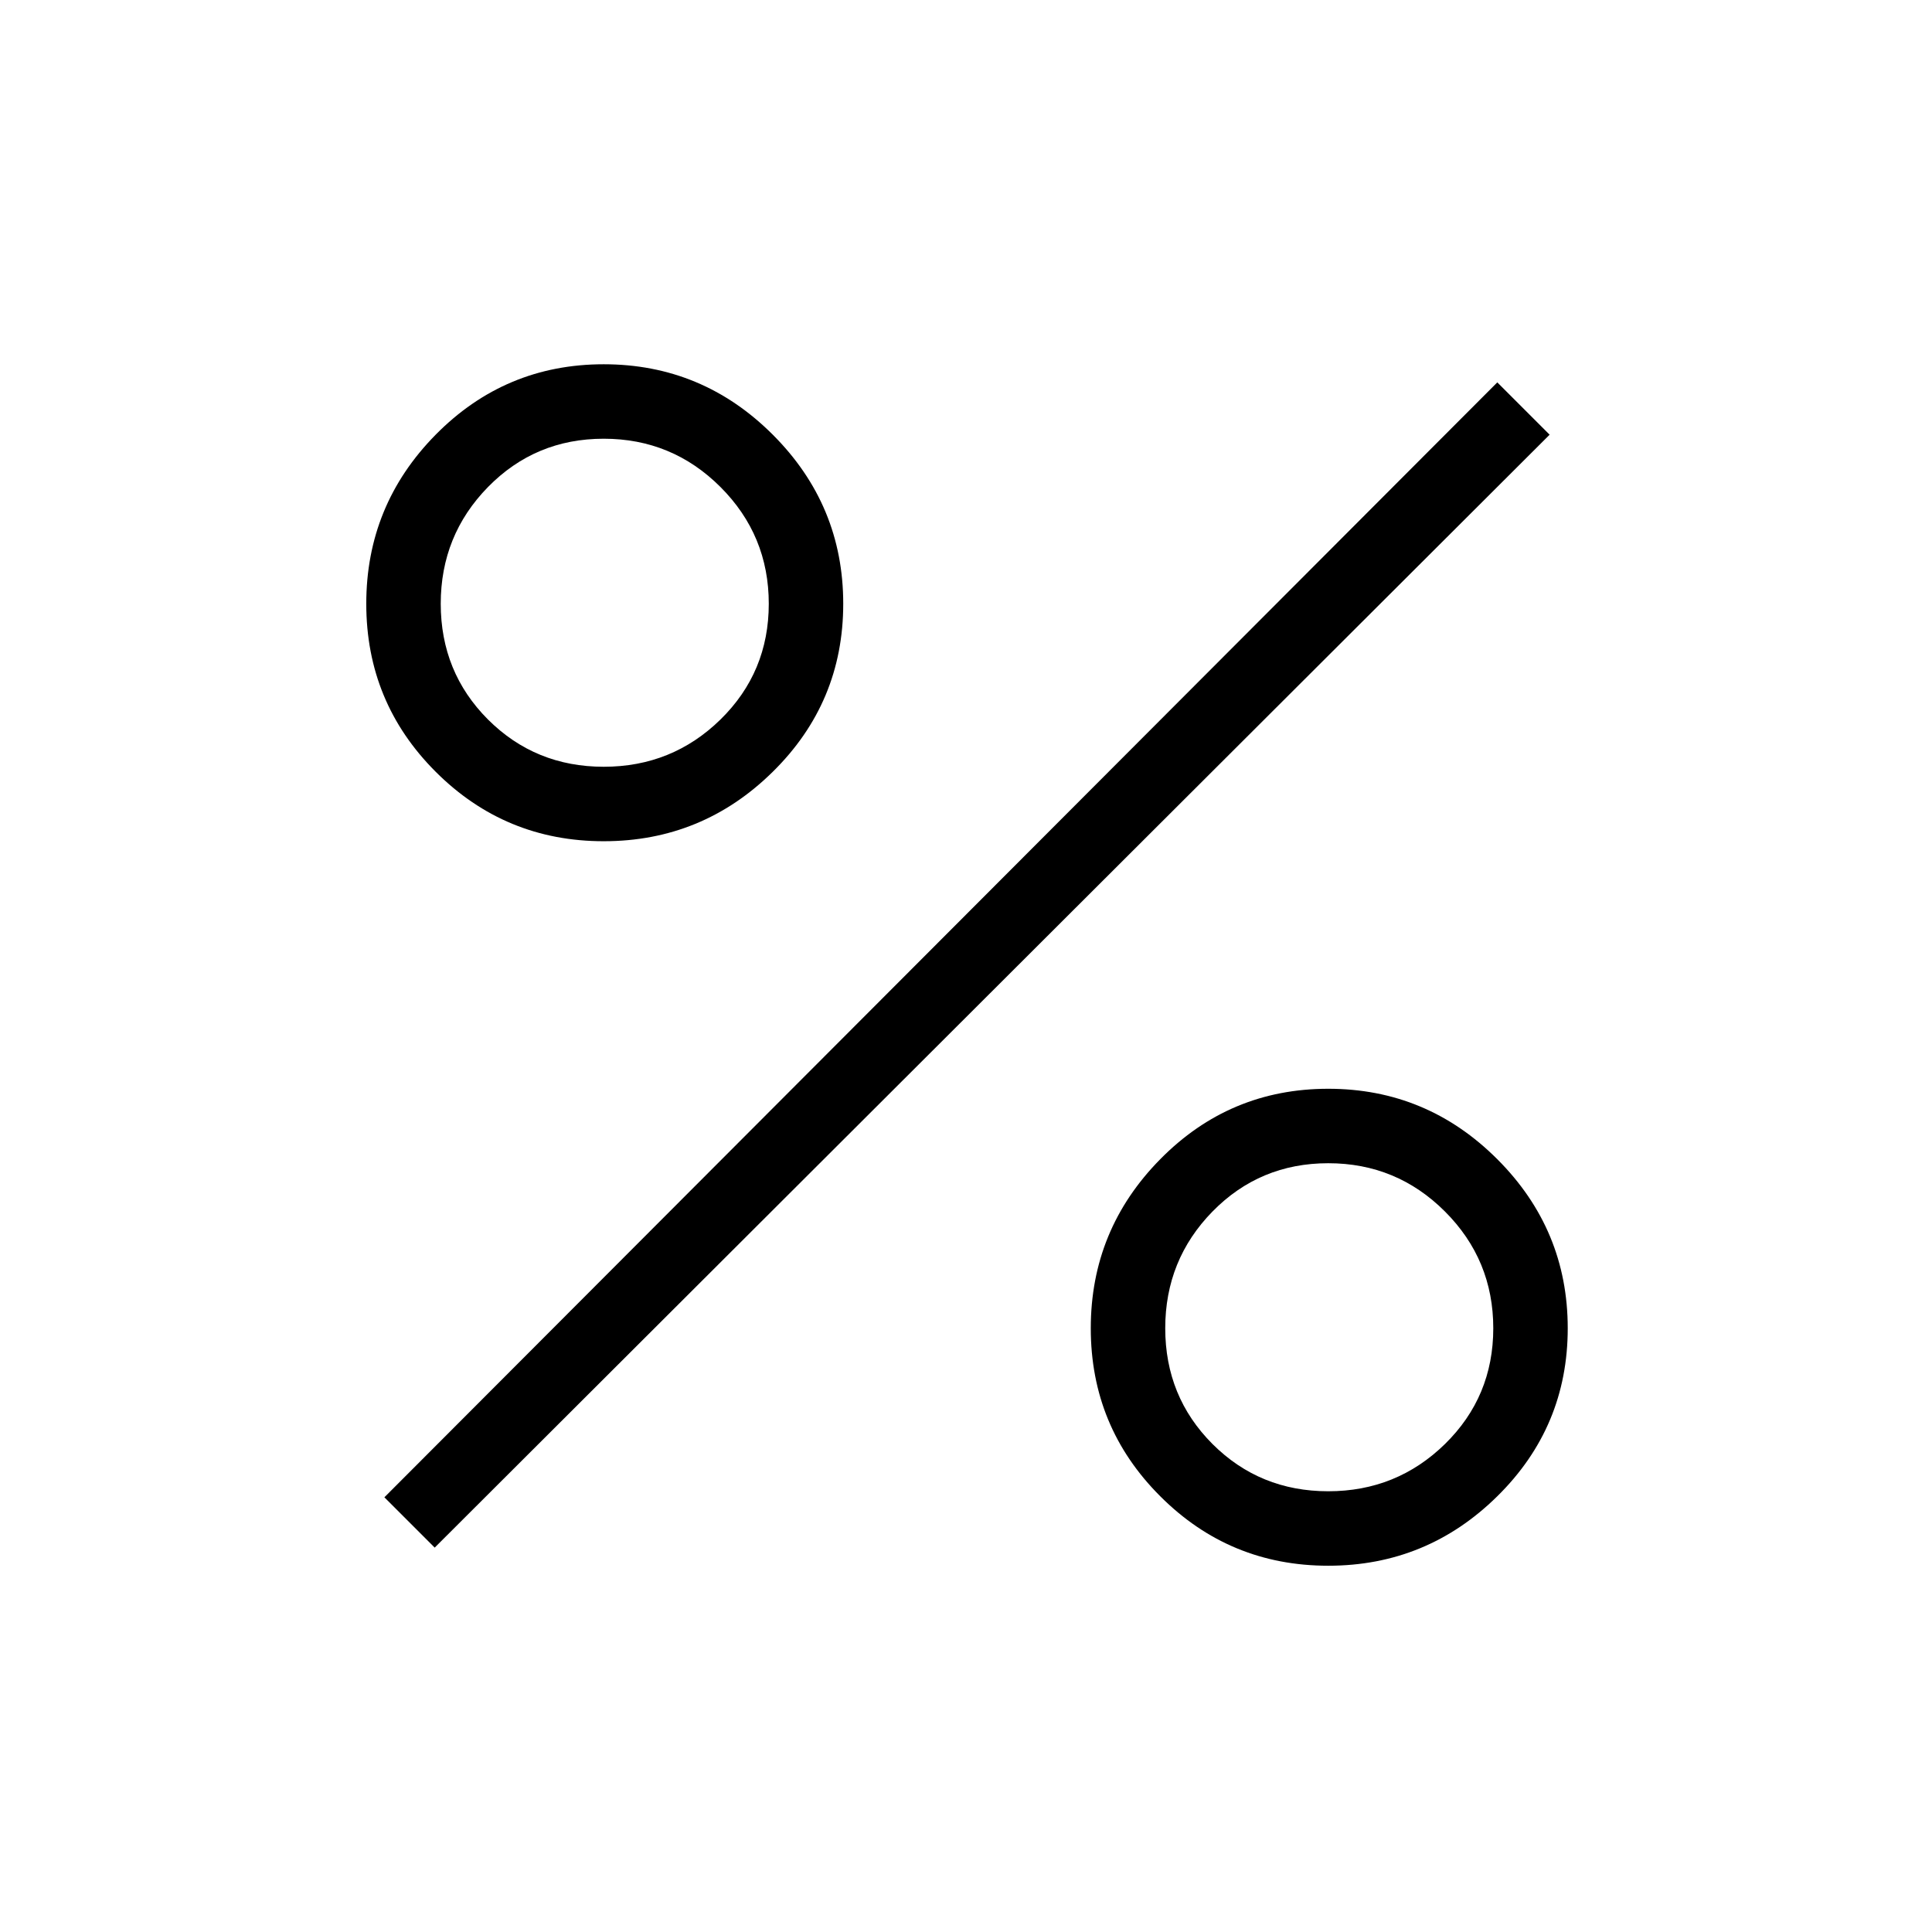 <svg xmlns="http://www.w3.org/2000/svg" height="24" width="24"><path d="M7.5 10.45q-1.225 0-2.088-.863Q4.55 8.725 4.55 7.5t.862-2.1q.863-.875 2.088-.875t2.1.875q.875.875.875 2.1T9.6 9.587q-.875.863-2.1.863Zm0-.925q.85 0 1.45-.587.6-.588.6-1.438t-.6-1.45q-.6-.6-1.45-.6t-1.438.6q-.587.6-.587 1.45t.587 1.438q.588.587 1.438.587Zm9 9.925q-1.225 0-2.087-.863-.863-.862-.863-2.087t.863-2.1q.862-.875 2.087-.875t2.1.875q.875.875.875 2.1t-.875 2.087q-.875.863-2.1.863Zm0-.925q.85 0 1.45-.587.6-.588.6-1.438t-.6-1.45q-.6-.6-1.45-.6t-1.438.6q-.587.6-.587 1.45t.587 1.438q.588.587 1.438.587Zm-11.1.7-.625-.625L18.6 4.75l.65.65Z"/></svg>